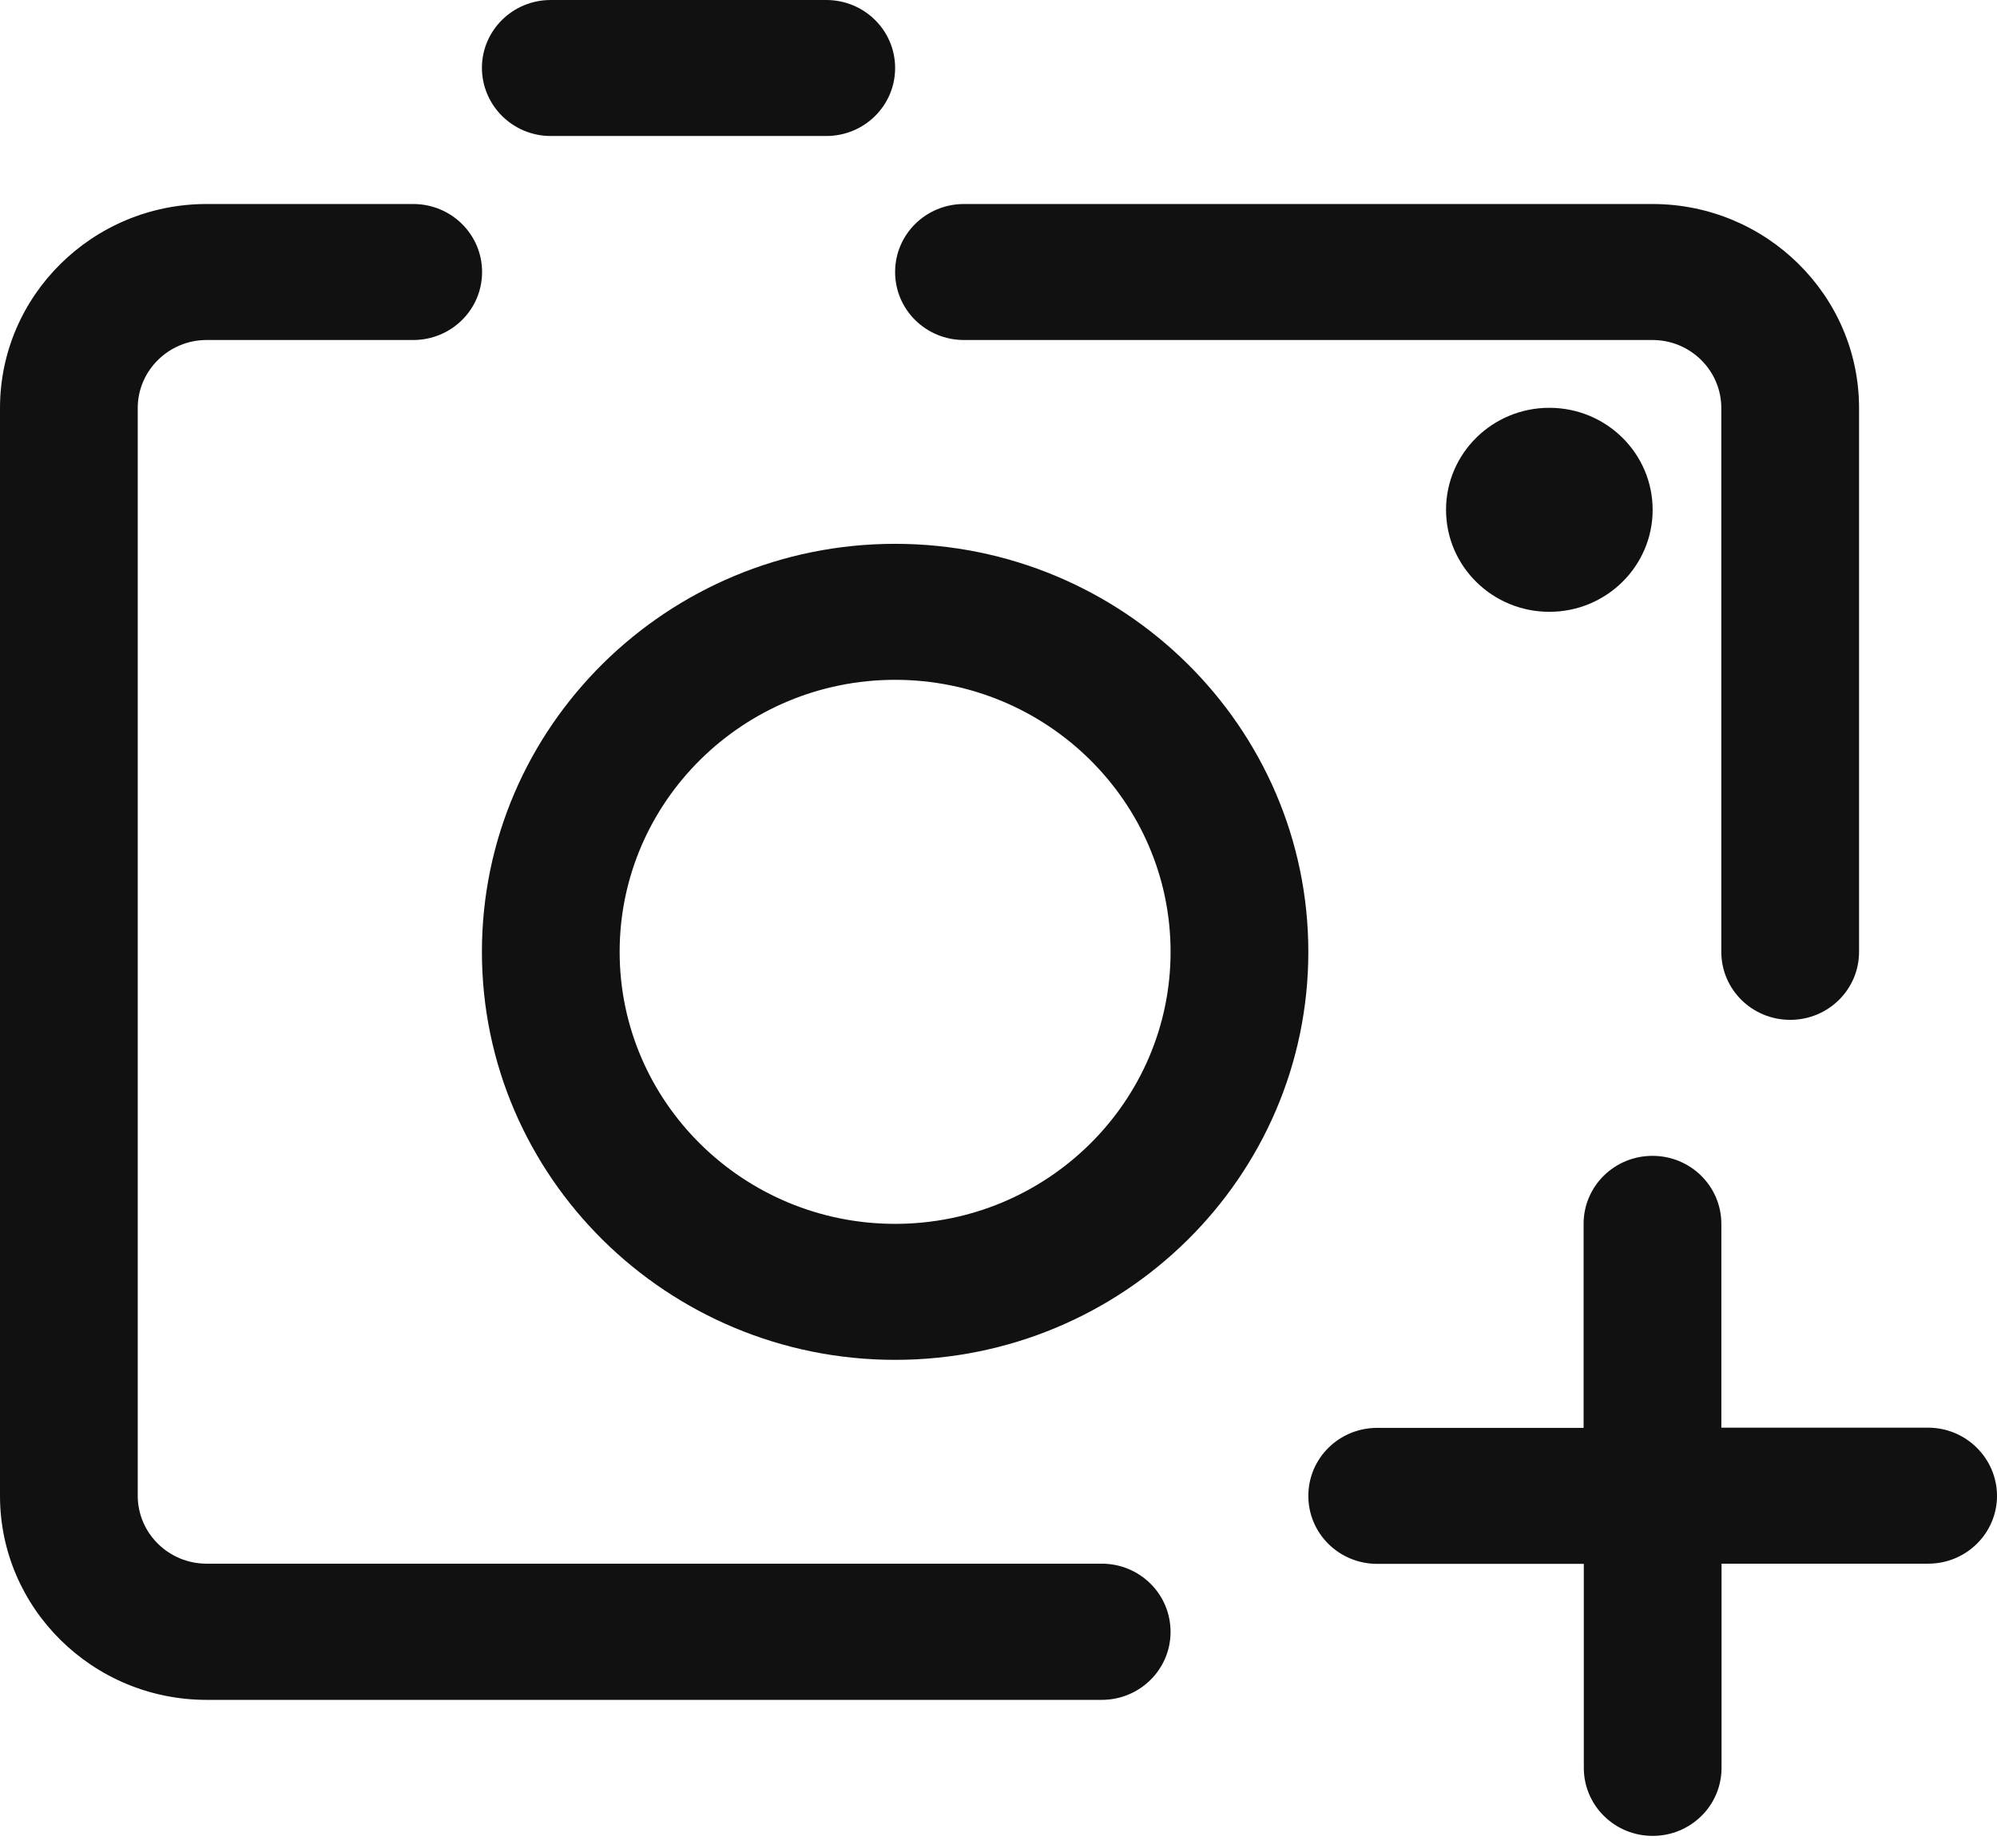 <svg width="94" height="87" viewBox="0 0 94 87" fill="none" xmlns="http://www.w3.org/2000/svg">
<path d="M42.134 25.604C31.411 25.604 22.684 34.214 22.684 44.814C22.684 55.404 31.402 64.024 42.134 64.024C52.866 64.024 61.584 55.414 61.584 44.814C61.584 34.224 52.856 25.604 42.134 25.604ZM42.134 57.621C34.989 57.621 29.167 51.88 29.167 44.814C29.167 37.757 34.979 32.007 42.134 32.007C49.279 32.007 55.1 37.748 55.1 44.814C55.1 51.871 49.288 57.621 42.134 57.621Z" fill="#111111"/>
<path d="M51.858 73.62H9.725C7.941 73.62 6.483 72.189 6.483 70.418V19.21C6.483 17.448 7.941 16.008 9.725 16.008H19.45C21.244 16.008 22.692 14.578 22.692 12.807C22.692 11.035 21.244 9.605 19.45 9.605H9.725C4.364 9.605 0 13.915 0 19.21V70.427C0 75.722 4.364 80.032 9.725 80.032H51.858C53.651 80.032 55.099 78.602 55.099 76.831C55.099 75.05 53.651 73.62 51.858 73.62Z" fill="#111111"/>
<path d="M45.374 16.008H77.782C79.575 16.008 81.023 17.448 81.023 19.21V44.814C81.023 46.585 82.472 48.016 84.265 48.016C86.059 48.016 87.507 46.585 87.507 44.814V19.21C87.507 13.915 83.143 9.605 77.782 9.605H45.374C43.581 9.605 42.133 11.035 42.133 12.807C42.133 14.578 43.581 16.008 45.374 16.008Z" fill="#111111"/>
<path d="M68.066 24.003C68.066 26.655 70.243 28.805 72.929 28.805C75.614 28.805 77.791 26.655 77.791 24.003C77.791 21.351 75.614 19.2 72.929 19.2C70.243 19.2 68.066 21.351 68.066 24.003Z" fill="#111111"/>
<path d="M25.925 6.403H38.892C40.685 6.403 42.134 4.973 42.134 3.202C42.134 1.43 40.685 0 38.892 0H25.925C24.132 0 22.684 1.43 22.684 3.202C22.693 4.973 24.141 6.403 25.925 6.403Z" fill="#111111"/>
<path d="M90.75 67.216H81.025V57.621C81.025 55.849 79.576 54.419 77.783 54.419C75.989 54.419 74.541 55.849 74.541 57.621V67.226H64.826C63.032 67.226 61.584 68.656 61.584 70.427C61.584 72.199 63.032 73.629 64.826 73.629H74.551V83.234C74.551 85.005 75.999 86.436 77.792 86.436C79.586 86.436 81.034 85.005 81.034 83.234V73.62H90.759C92.553 73.62 94.001 72.189 94.001 70.418C93.991 68.656 92.543 67.216 90.75 67.216Z" fill="#111111"/>
</svg>

